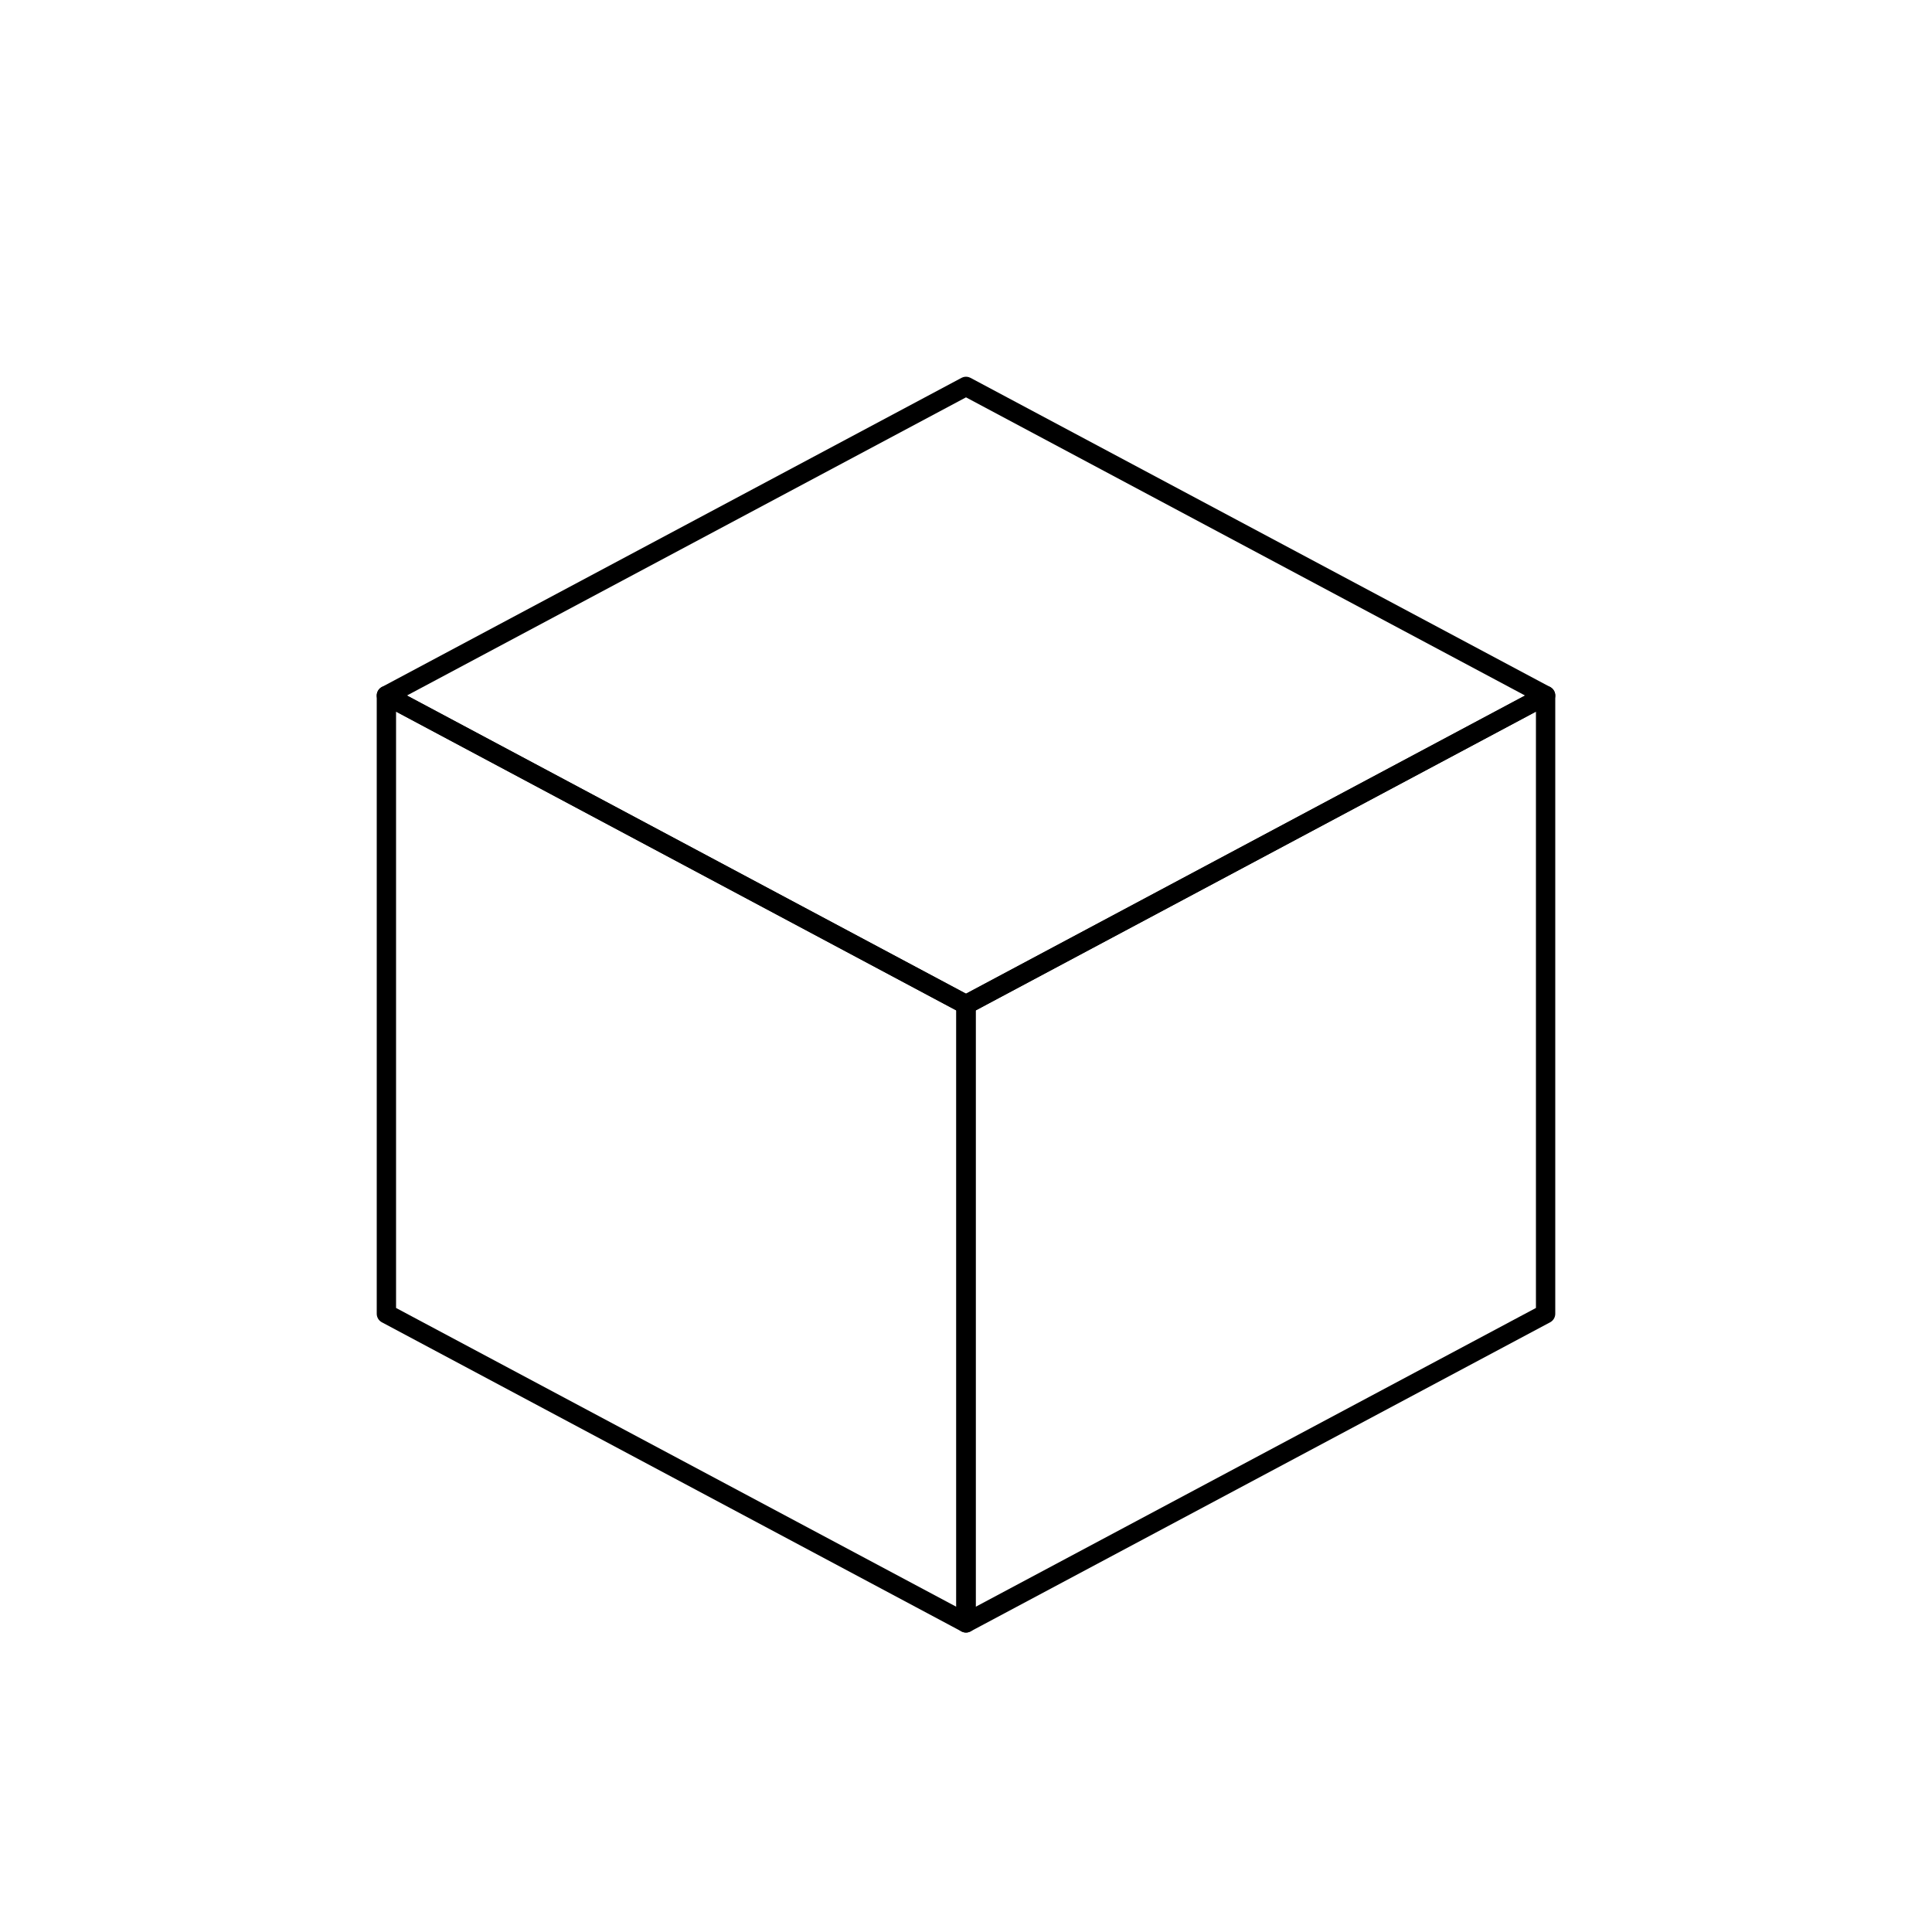 <svg width="50" height="50" viewBox="0 0 50 50"
     xmlns="http://www.w3.org/2000/svg"
     stroke="currentColor" stroke-width="0.5" fill="none">
  <!-- Top face -->
  <path d="M25 10L40 18L25 26L10 18L25 10Z" stroke-linejoin="round"/>
  <!-- Left face -->
  <path d="M10 18V34L25 42V26L10 18Z" stroke-linejoin="round"/>
  <!-- Right face -->
  <path d="M40 18V34L25 42V26L40 18Z" stroke-linejoin="round"/>
</svg>